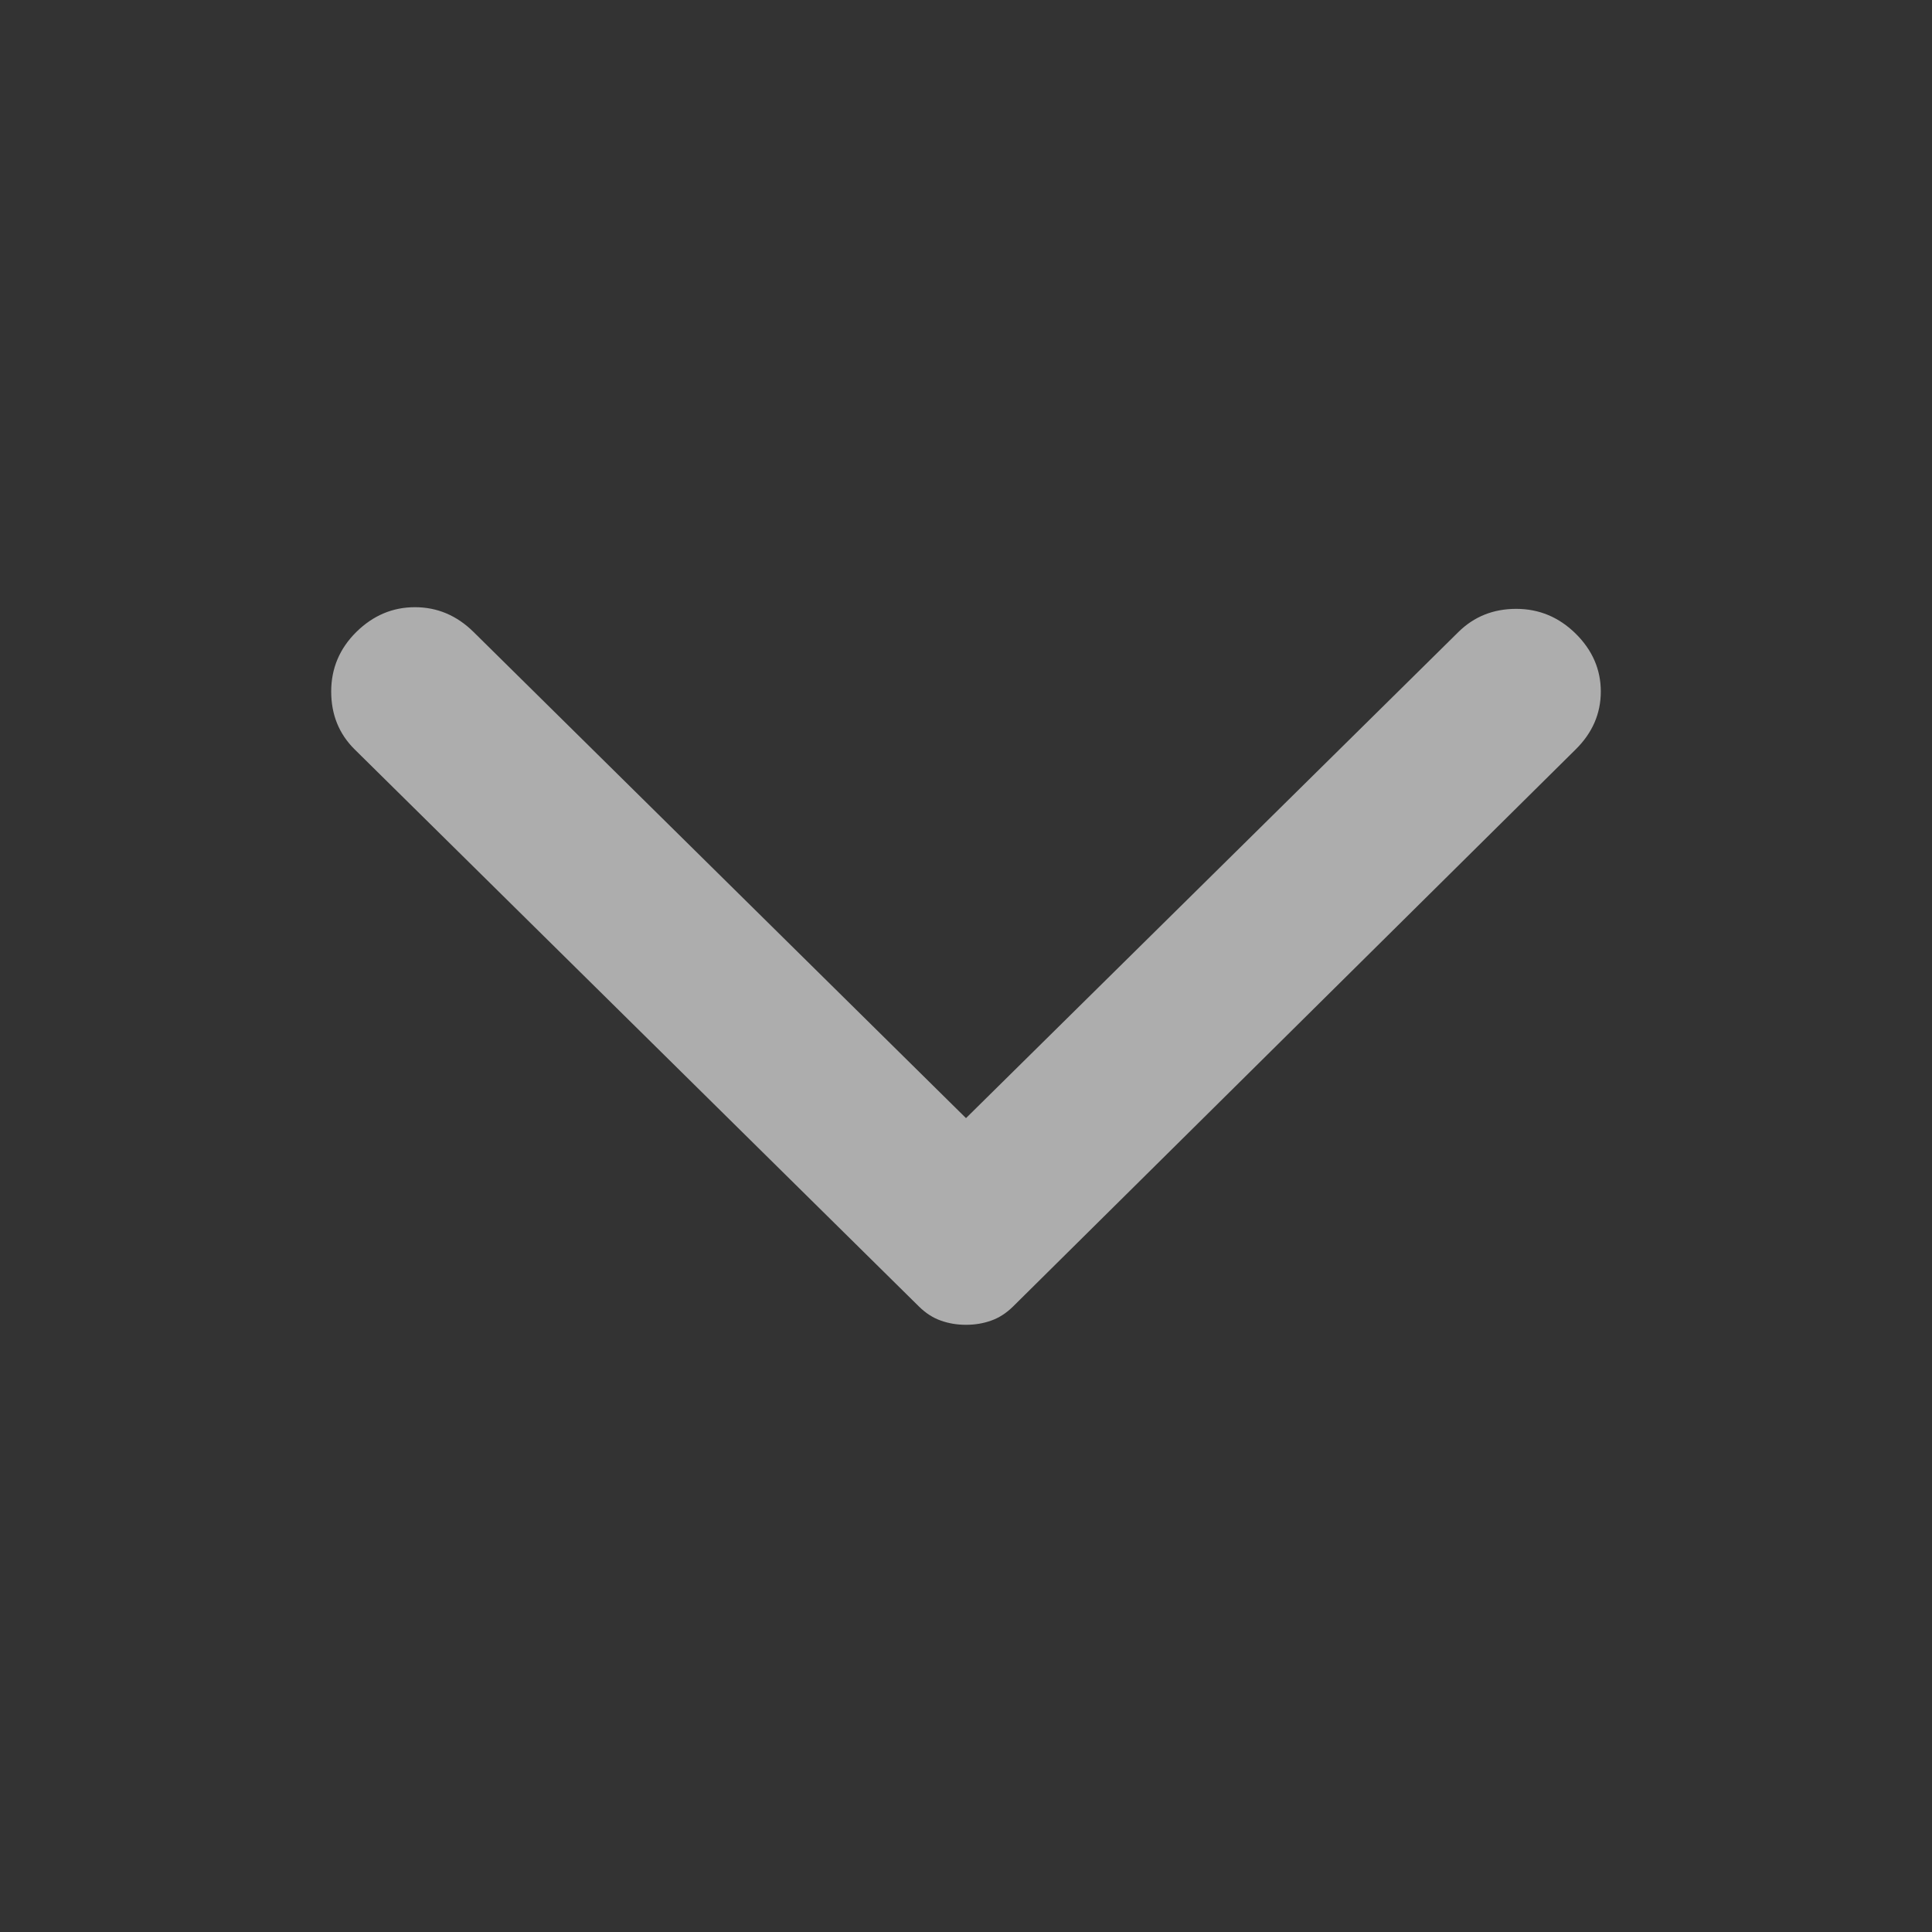 <svg width="35" height="35" viewBox="0 0 35 35" fill="none" xmlns="http://www.w3.org/2000/svg">
<rect x="0" y="0" width="35" height="35" fill="#333333" stroke="none"/>
<path d="M28.545 13.576L18.35 23.671C18.228 23.79 18.097 23.875 17.955 23.924C17.814 23.975 17.662 24 17.5 24C17.338 24 17.186 23.975 17.045 23.924C16.903 23.875 16.772 23.79 16.65 23.671L6.425 13.576C6.142 13.296 6 12.947 6 12.528C6 12.108 6.152 11.749 6.455 11.449C6.759 11.15 7.113 11 7.517 11C7.922 11 8.276 11.15 8.579 11.449L17.5 20.256L26.421 11.449C26.704 11.17 27.053 11.03 27.467 11.03C27.882 11.03 28.241 11.18 28.545 11.479C28.848 11.779 29 12.128 29 12.528C29 12.927 28.848 13.277 28.545 13.576Z" fill="white" fill-opacity="0.6"/>
</svg>
